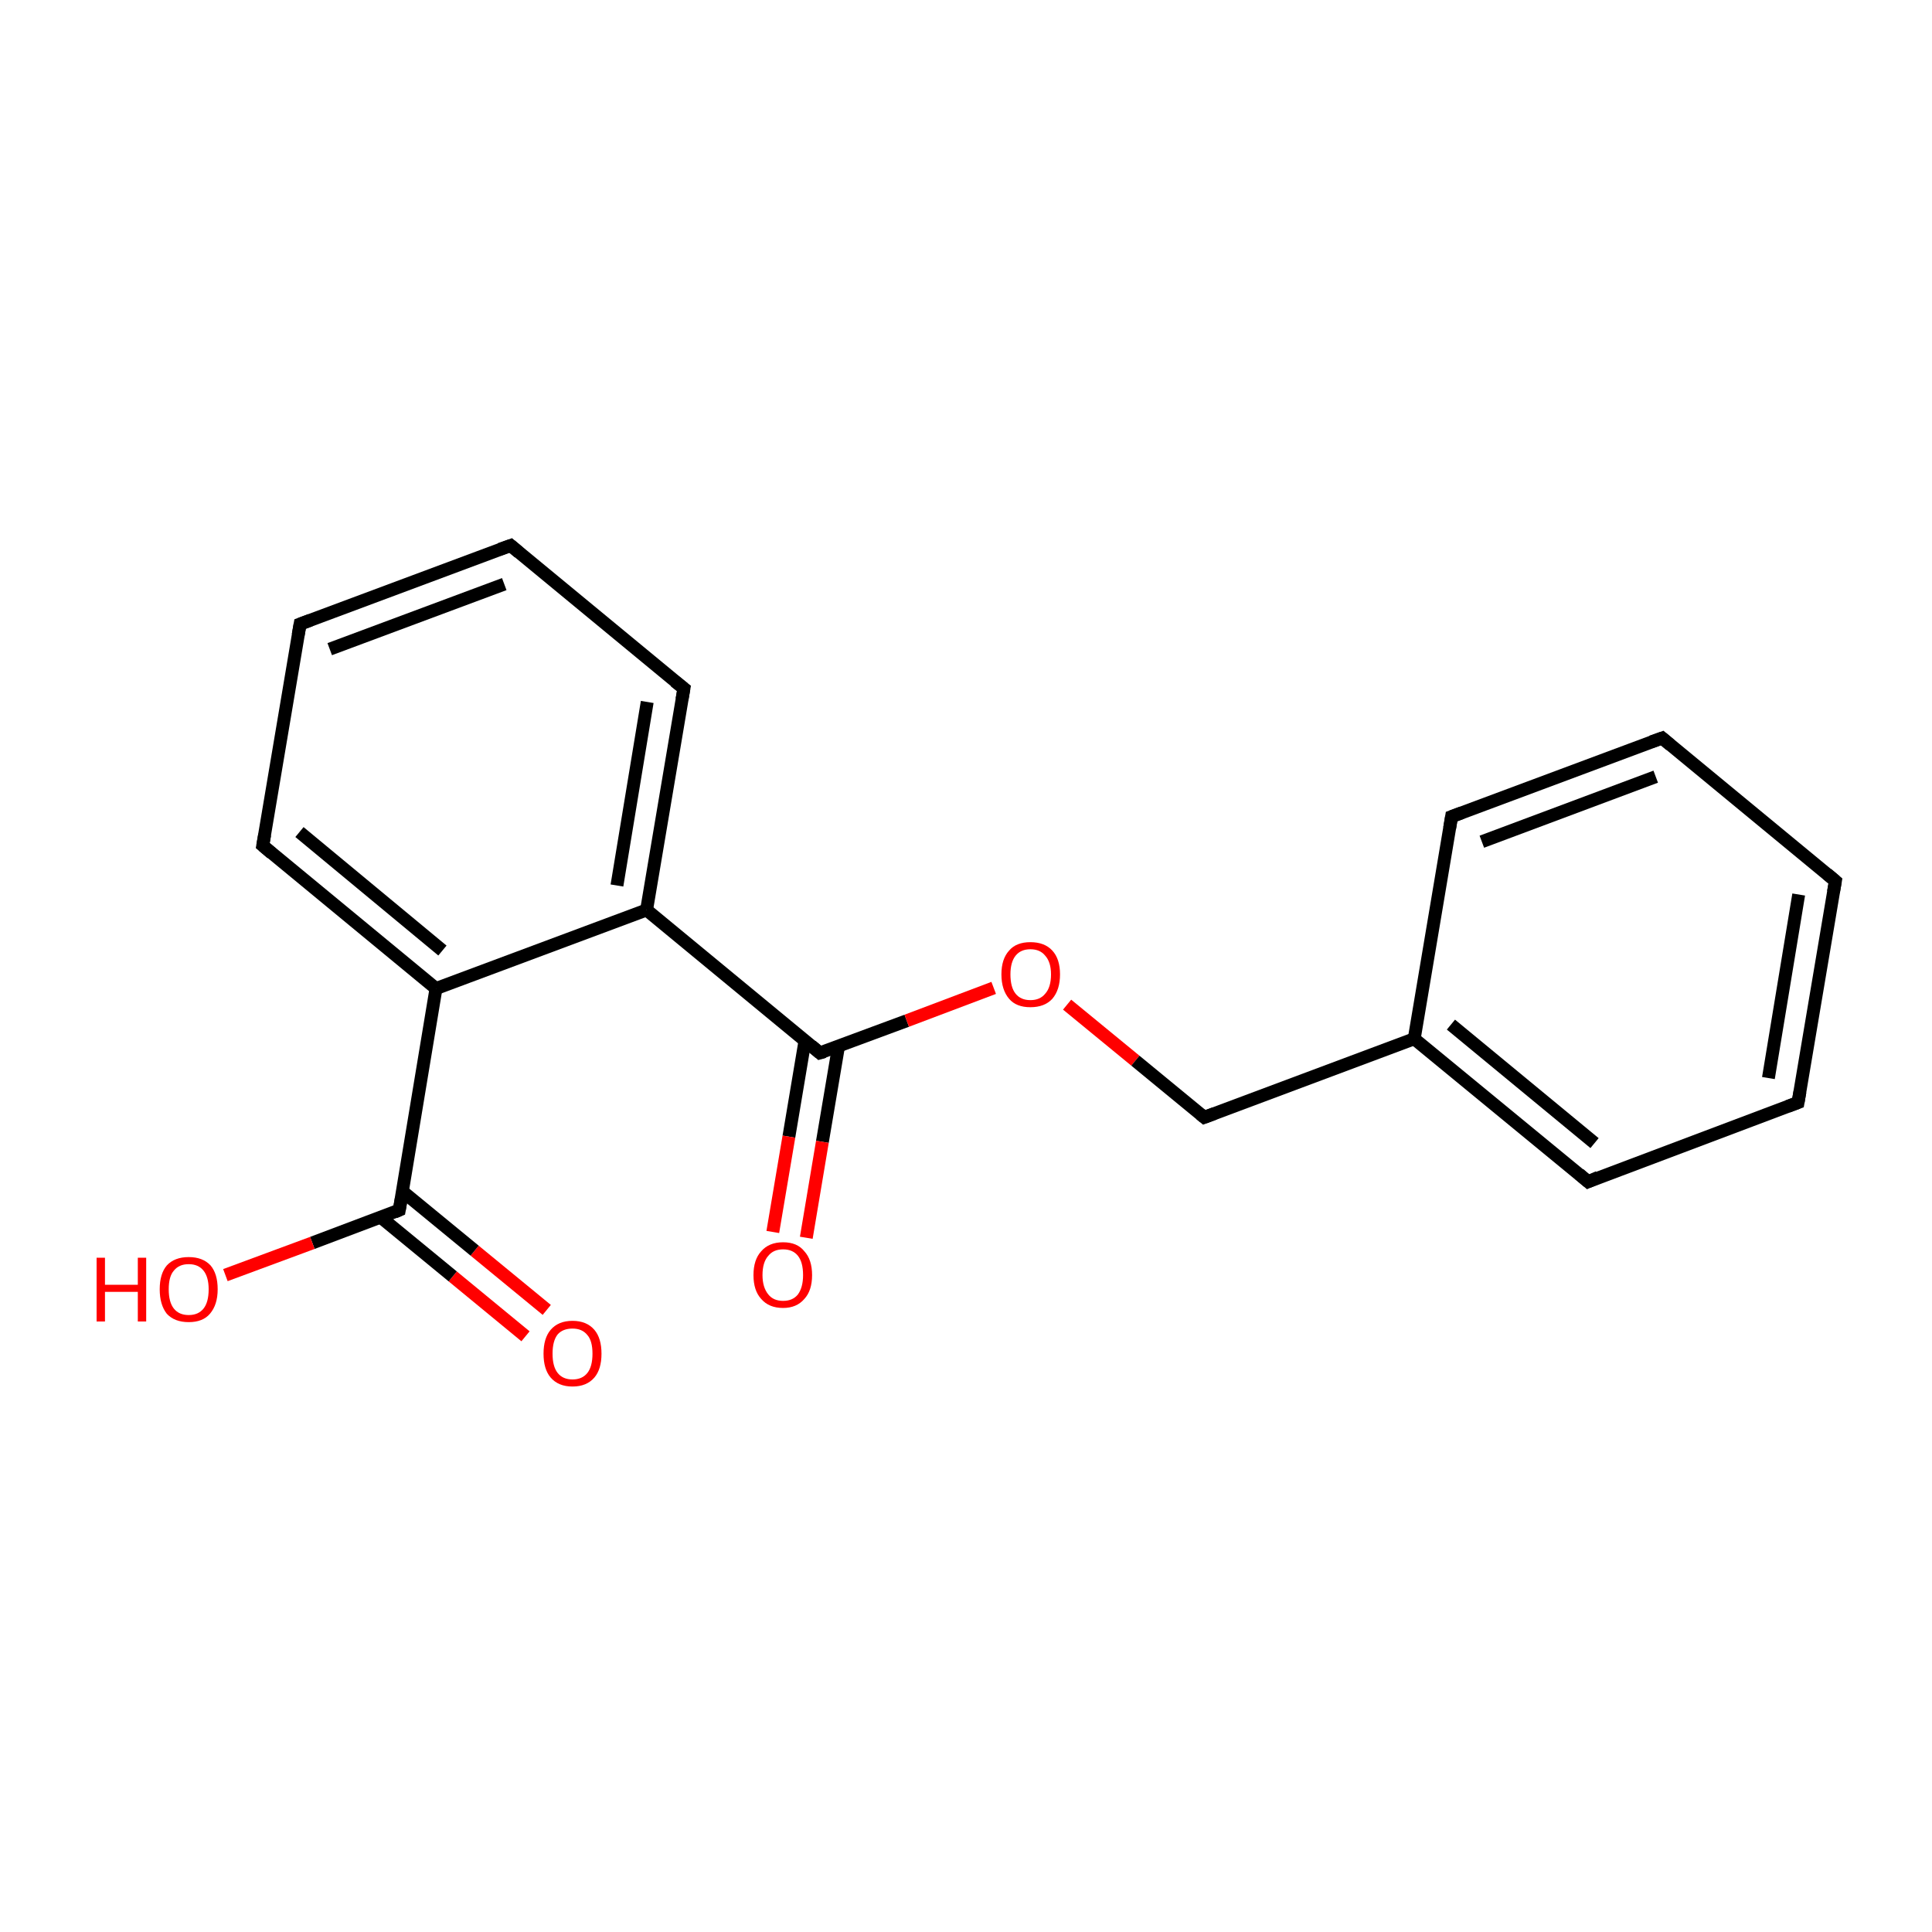 <?xml version='1.0' encoding='iso-8859-1'?>
<svg version='1.1' baseProfile='full'
              xmlns='http://www.w3.org/2000/svg'
                      xmlns:rdkit='http://www.rdkit.org/xml'
                      xmlns:xlink='http://www.w3.org/1999/xlink'
                  xml:space='preserve'
width='300px' height='300px' viewBox='0 0 300 300'>
<!-- END OF HEADER -->
<rect style='opacity:1.0;fill:#FFFFFF;stroke:none' width='300.0' height='300.0' x='0.0' y='0.0'> </rect>
<path class='bond-0 atom-0 atom-1' d='M 81.6,207.5 L 70.3,198.2' style='fill:none;fill-rule:evenodd;stroke:#FF0000;stroke-width:2.0px;stroke-linecap:butt;stroke-linejoin:miter;stroke-opacity:1' />
<path class='bond-0 atom-0 atom-1' d='M 70.3,198.2 L 59.1,189.0' style='fill:none;fill-rule:evenodd;stroke:#000000;stroke-width:2.0px;stroke-linecap:butt;stroke-linejoin:miter;stroke-opacity:1' />
<path class='bond-0 atom-0 atom-1' d='M 84.9,203.4 L 73.7,194.2' style='fill:none;fill-rule:evenodd;stroke:#FF0000;stroke-width:2.0px;stroke-linecap:butt;stroke-linejoin:miter;stroke-opacity:1' />
<path class='bond-0 atom-0 atom-1' d='M 73.7,194.2 L 62.5,185.0' style='fill:none;fill-rule:evenodd;stroke:#000000;stroke-width:2.0px;stroke-linecap:butt;stroke-linejoin:miter;stroke-opacity:1' />
<path class='bond-1 atom-1 atom-2' d='M 62.0,187.9 L 48.5,193.0' style='fill:none;fill-rule:evenodd;stroke:#000000;stroke-width:2.0px;stroke-linecap:butt;stroke-linejoin:miter;stroke-opacity:1' />
<path class='bond-1 atom-1 atom-2' d='M 48.5,193.0 L 35.0,198.0' style='fill:none;fill-rule:evenodd;stroke:#FF0000;stroke-width:2.0px;stroke-linecap:butt;stroke-linejoin:miter;stroke-opacity:1' />
<path class='bond-2 atom-1 atom-3' d='M 62.0,187.9 L 67.7,153.5' style='fill:none;fill-rule:evenodd;stroke:#000000;stroke-width:2.0px;stroke-linecap:butt;stroke-linejoin:miter;stroke-opacity:1' />
<path class='bond-3 atom-3 atom-4' d='M 67.7,153.5 L 40.8,131.3' style='fill:none;fill-rule:evenodd;stroke:#000000;stroke-width:2.0px;stroke-linecap:butt;stroke-linejoin:miter;stroke-opacity:1' />
<path class='bond-3 atom-3 atom-4' d='M 68.7,147.6 L 46.5,129.2' style='fill:none;fill-rule:evenodd;stroke:#000000;stroke-width:2.0px;stroke-linecap:butt;stroke-linejoin:miter;stroke-opacity:1' />
<path class='bond-4 atom-4 atom-5' d='M 40.8,131.3 L 46.6,96.9' style='fill:none;fill-rule:evenodd;stroke:#000000;stroke-width:2.0px;stroke-linecap:butt;stroke-linejoin:miter;stroke-opacity:1' />
<path class='bond-5 atom-5 atom-6' d='M 46.6,96.9 L 79.3,84.7' style='fill:none;fill-rule:evenodd;stroke:#000000;stroke-width:2.0px;stroke-linecap:butt;stroke-linejoin:miter;stroke-opacity:1' />
<path class='bond-5 atom-5 atom-6' d='M 51.2,100.8 L 78.3,90.7' style='fill:none;fill-rule:evenodd;stroke:#000000;stroke-width:2.0px;stroke-linecap:butt;stroke-linejoin:miter;stroke-opacity:1' />
<path class='bond-6 atom-6 atom-7' d='M 79.3,84.7 L 106.2,106.9' style='fill:none;fill-rule:evenodd;stroke:#000000;stroke-width:2.0px;stroke-linecap:butt;stroke-linejoin:miter;stroke-opacity:1' />
<path class='bond-7 atom-7 atom-8' d='M 106.2,106.9 L 100.4,141.3' style='fill:none;fill-rule:evenodd;stroke:#000000;stroke-width:2.0px;stroke-linecap:butt;stroke-linejoin:miter;stroke-opacity:1' />
<path class='bond-7 atom-7 atom-8' d='M 100.5,109.0 L 95.8,137.5' style='fill:none;fill-rule:evenodd;stroke:#000000;stroke-width:2.0px;stroke-linecap:butt;stroke-linejoin:miter;stroke-opacity:1' />
<path class='bond-8 atom-8 atom-9' d='M 100.4,141.3 L 127.3,163.5' style='fill:none;fill-rule:evenodd;stroke:#000000;stroke-width:2.0px;stroke-linecap:butt;stroke-linejoin:miter;stroke-opacity:1' />
<path class='bond-9 atom-9 atom-10' d='M 125.0,161.6 L 122.5,176.5' style='fill:none;fill-rule:evenodd;stroke:#000000;stroke-width:2.0px;stroke-linecap:butt;stroke-linejoin:miter;stroke-opacity:1' />
<path class='bond-9 atom-9 atom-10' d='M 122.5,176.5 L 120.0,191.3' style='fill:none;fill-rule:evenodd;stroke:#FF0000;stroke-width:2.0px;stroke-linecap:butt;stroke-linejoin:miter;stroke-opacity:1' />
<path class='bond-9 atom-9 atom-10' d='M 130.2,162.5 L 127.7,177.3' style='fill:none;fill-rule:evenodd;stroke:#000000;stroke-width:2.0px;stroke-linecap:butt;stroke-linejoin:miter;stroke-opacity:1' />
<path class='bond-9 atom-9 atom-10' d='M 127.7,177.3 L 125.2,192.2' style='fill:none;fill-rule:evenodd;stroke:#FF0000;stroke-width:2.0px;stroke-linecap:butt;stroke-linejoin:miter;stroke-opacity:1' />
<path class='bond-10 atom-9 atom-11' d='M 127.3,163.5 L 140.8,158.5' style='fill:none;fill-rule:evenodd;stroke:#000000;stroke-width:2.0px;stroke-linecap:butt;stroke-linejoin:miter;stroke-opacity:1' />
<path class='bond-10 atom-9 atom-11' d='M 140.8,158.5 L 154.3,153.4' style='fill:none;fill-rule:evenodd;stroke:#FF0000;stroke-width:2.0px;stroke-linecap:butt;stroke-linejoin:miter;stroke-opacity:1' />
<path class='bond-11 atom-11 atom-12' d='M 165.7,156.0 L 176.3,164.7' style='fill:none;fill-rule:evenodd;stroke:#FF0000;stroke-width:2.0px;stroke-linecap:butt;stroke-linejoin:miter;stroke-opacity:1' />
<path class='bond-11 atom-11 atom-12' d='M 176.3,164.7 L 187.0,173.5' style='fill:none;fill-rule:evenodd;stroke:#000000;stroke-width:2.0px;stroke-linecap:butt;stroke-linejoin:miter;stroke-opacity:1' />
<path class='bond-12 atom-12 atom-13' d='M 187.0,173.5 L 219.6,161.3' style='fill:none;fill-rule:evenodd;stroke:#000000;stroke-width:2.0px;stroke-linecap:butt;stroke-linejoin:miter;stroke-opacity:1' />
<path class='bond-13 atom-13 atom-14' d='M 219.6,161.3 L 246.6,183.5' style='fill:none;fill-rule:evenodd;stroke:#000000;stroke-width:2.0px;stroke-linecap:butt;stroke-linejoin:miter;stroke-opacity:1' />
<path class='bond-13 atom-13 atom-14' d='M 225.3,159.1 L 247.6,177.5' style='fill:none;fill-rule:evenodd;stroke:#000000;stroke-width:2.0px;stroke-linecap:butt;stroke-linejoin:miter;stroke-opacity:1' />
<path class='bond-14 atom-14 atom-15' d='M 246.6,183.5 L 279.2,171.2' style='fill:none;fill-rule:evenodd;stroke:#000000;stroke-width:2.0px;stroke-linecap:butt;stroke-linejoin:miter;stroke-opacity:1' />
<path class='bond-15 atom-15 atom-16' d='M 279.2,171.2 L 285.0,136.8' style='fill:none;fill-rule:evenodd;stroke:#000000;stroke-width:2.0px;stroke-linecap:butt;stroke-linejoin:miter;stroke-opacity:1' />
<path class='bond-15 atom-15 atom-16' d='M 274.6,167.4 L 279.3,138.9' style='fill:none;fill-rule:evenodd;stroke:#000000;stroke-width:2.0px;stroke-linecap:butt;stroke-linejoin:miter;stroke-opacity:1' />
<path class='bond-16 atom-16 atom-17' d='M 285.0,136.8 L 258.1,114.6' style='fill:none;fill-rule:evenodd;stroke:#000000;stroke-width:2.0px;stroke-linecap:butt;stroke-linejoin:miter;stroke-opacity:1' />
<path class='bond-17 atom-17 atom-18' d='M 258.1,114.6 L 225.4,126.8' style='fill:none;fill-rule:evenodd;stroke:#000000;stroke-width:2.0px;stroke-linecap:butt;stroke-linejoin:miter;stroke-opacity:1' />
<path class='bond-17 atom-17 atom-18' d='M 257.1,120.6 L 230.1,130.7' style='fill:none;fill-rule:evenodd;stroke:#000000;stroke-width:2.0px;stroke-linecap:butt;stroke-linejoin:miter;stroke-opacity:1' />
<path class='bond-18 atom-8 atom-3' d='M 100.4,141.3 L 67.7,153.5' style='fill:none;fill-rule:evenodd;stroke:#000000;stroke-width:2.0px;stroke-linecap:butt;stroke-linejoin:miter;stroke-opacity:1' />
<path class='bond-19 atom-18 atom-13' d='M 225.4,126.8 L 219.6,161.3' style='fill:none;fill-rule:evenodd;stroke:#000000;stroke-width:2.0px;stroke-linecap:butt;stroke-linejoin:miter;stroke-opacity:1' />
<path d='M 61.3,188.2 L 62.0,187.9 L 62.3,186.2' style='fill:none;stroke:#000000;stroke-width:2.0px;stroke-linecap:butt;stroke-linejoin:miter;stroke-miterlimit:10;stroke-opacity:1;' />
<path d='M 42.2,132.5 L 40.8,131.3 L 41.1,129.6' style='fill:none;stroke:#000000;stroke-width:2.0px;stroke-linecap:butt;stroke-linejoin:miter;stroke-miterlimit:10;stroke-opacity:1;' />
<path d='M 46.3,98.6 L 46.6,96.9 L 48.2,96.3' style='fill:none;stroke:#000000;stroke-width:2.0px;stroke-linecap:butt;stroke-linejoin:miter;stroke-miterlimit:10;stroke-opacity:1;' />
<path d='M 77.6,85.3 L 79.3,84.7 L 80.6,85.8' style='fill:none;stroke:#000000;stroke-width:2.0px;stroke-linecap:butt;stroke-linejoin:miter;stroke-miterlimit:10;stroke-opacity:1;' />
<path d='M 104.8,105.8 L 106.2,106.9 L 105.9,108.6' style='fill:none;stroke:#000000;stroke-width:2.0px;stroke-linecap:butt;stroke-linejoin:miter;stroke-miterlimit:10;stroke-opacity:1;' />
<path d='M 126.0,162.4 L 127.3,163.5 L 128.0,163.3' style='fill:none;stroke:#000000;stroke-width:2.0px;stroke-linecap:butt;stroke-linejoin:miter;stroke-miterlimit:10;stroke-opacity:1;' />
<path d='M 186.4,173.0 L 187.0,173.5 L 188.6,172.9' style='fill:none;stroke:#000000;stroke-width:2.0px;stroke-linecap:butt;stroke-linejoin:miter;stroke-miterlimit:10;stroke-opacity:1;' />
<path d='M 245.2,182.3 L 246.6,183.5 L 248.2,182.8' style='fill:none;stroke:#000000;stroke-width:2.0px;stroke-linecap:butt;stroke-linejoin:miter;stroke-miterlimit:10;stroke-opacity:1;' />
<path d='M 277.6,171.8 L 279.2,171.2 L 279.5,169.5' style='fill:none;stroke:#000000;stroke-width:2.0px;stroke-linecap:butt;stroke-linejoin:miter;stroke-miterlimit:10;stroke-opacity:1;' />
<path d='M 284.7,138.5 L 285.0,136.8 L 283.7,135.7' style='fill:none;stroke:#000000;stroke-width:2.0px;stroke-linecap:butt;stroke-linejoin:miter;stroke-miterlimit:10;stroke-opacity:1;' />
<path d='M 259.4,115.7 L 258.1,114.6 L 256.4,115.2' style='fill:none;stroke:#000000;stroke-width:2.0px;stroke-linecap:butt;stroke-linejoin:miter;stroke-miterlimit:10;stroke-opacity:1;' />
<path d='M 227.0,126.2 L 225.4,126.8 L 225.1,128.6' style='fill:none;stroke:#000000;stroke-width:2.0px;stroke-linecap:butt;stroke-linejoin:miter;stroke-miterlimit:10;stroke-opacity:1;' />
<path class='atom-0' d='M 84.4 210.2
Q 84.4 207.8, 85.5 206.5
Q 86.7 205.1, 88.9 205.1
Q 91.1 205.1, 92.3 206.5
Q 93.4 207.8, 93.4 210.2
Q 93.4 212.6, 92.3 213.9
Q 91.1 215.3, 88.9 215.3
Q 86.7 215.3, 85.5 213.9
Q 84.4 212.6, 84.4 210.2
M 88.9 214.2
Q 90.4 214.2, 91.2 213.2
Q 92.0 212.2, 92.0 210.2
Q 92.0 208.2, 91.2 207.3
Q 90.4 206.3, 88.9 206.3
Q 87.4 206.3, 86.6 207.2
Q 85.8 208.2, 85.8 210.2
Q 85.8 212.2, 86.6 213.2
Q 87.4 214.2, 88.9 214.2
' fill='#FF0000'/>
<path class='atom-2' d='M 15.0 195.3
L 16.3 195.3
L 16.3 199.5
L 21.4 199.5
L 21.4 195.3
L 22.7 195.3
L 22.7 205.2
L 21.4 205.2
L 21.4 200.6
L 16.3 200.6
L 16.3 205.2
L 15.0 205.2
L 15.0 195.3
' fill='#FF0000'/>
<path class='atom-2' d='M 24.8 200.2
Q 24.8 197.8, 25.9 196.5
Q 27.1 195.2, 29.3 195.2
Q 31.5 195.2, 32.7 196.5
Q 33.8 197.8, 33.8 200.2
Q 33.8 202.6, 32.6 204.0
Q 31.5 205.3, 29.3 205.3
Q 27.1 205.3, 25.9 204.0
Q 24.8 202.6, 24.8 200.2
M 29.3 204.2
Q 30.8 204.2, 31.6 203.2
Q 32.4 202.2, 32.4 200.2
Q 32.4 198.3, 31.6 197.3
Q 30.8 196.3, 29.3 196.3
Q 27.8 196.3, 27.0 197.3
Q 26.2 198.2, 26.2 200.2
Q 26.2 202.2, 27.0 203.2
Q 27.8 204.2, 29.3 204.2
' fill='#FF0000'/>
<path class='atom-10' d='M 117.0 198.0
Q 117.0 195.6, 118.2 194.3
Q 119.4 192.9, 121.6 192.9
Q 123.8 192.9, 124.9 194.3
Q 126.1 195.6, 126.1 198.0
Q 126.1 200.4, 124.9 201.7
Q 123.7 203.1, 121.6 203.1
Q 119.4 203.1, 118.2 201.7
Q 117.0 200.4, 117.0 198.0
M 121.6 202.0
Q 123.1 202.0, 123.9 201.0
Q 124.7 199.9, 124.7 198.0
Q 124.7 196.0, 123.9 195.0
Q 123.1 194.0, 121.6 194.0
Q 120.1 194.0, 119.3 195.0
Q 118.4 196.0, 118.4 198.0
Q 118.4 199.9, 119.3 201.0
Q 120.1 202.0, 121.6 202.0
' fill='#FF0000'/>
<path class='atom-11' d='M 155.5 151.3
Q 155.5 148.9, 156.7 147.6
Q 157.8 146.3, 160.0 146.3
Q 162.2 146.3, 163.4 147.6
Q 164.6 148.9, 164.6 151.3
Q 164.6 153.7, 163.4 155.1
Q 162.2 156.4, 160.0 156.4
Q 157.8 156.4, 156.7 155.1
Q 155.5 153.7, 155.5 151.3
M 160.0 155.3
Q 161.5 155.3, 162.3 154.3
Q 163.2 153.3, 163.2 151.3
Q 163.2 149.4, 162.3 148.4
Q 161.5 147.4, 160.0 147.4
Q 158.5 147.4, 157.7 148.4
Q 156.9 149.4, 156.9 151.3
Q 156.9 153.3, 157.7 154.3
Q 158.5 155.3, 160.0 155.3
' fill='#FF0000'/>
</svg>
